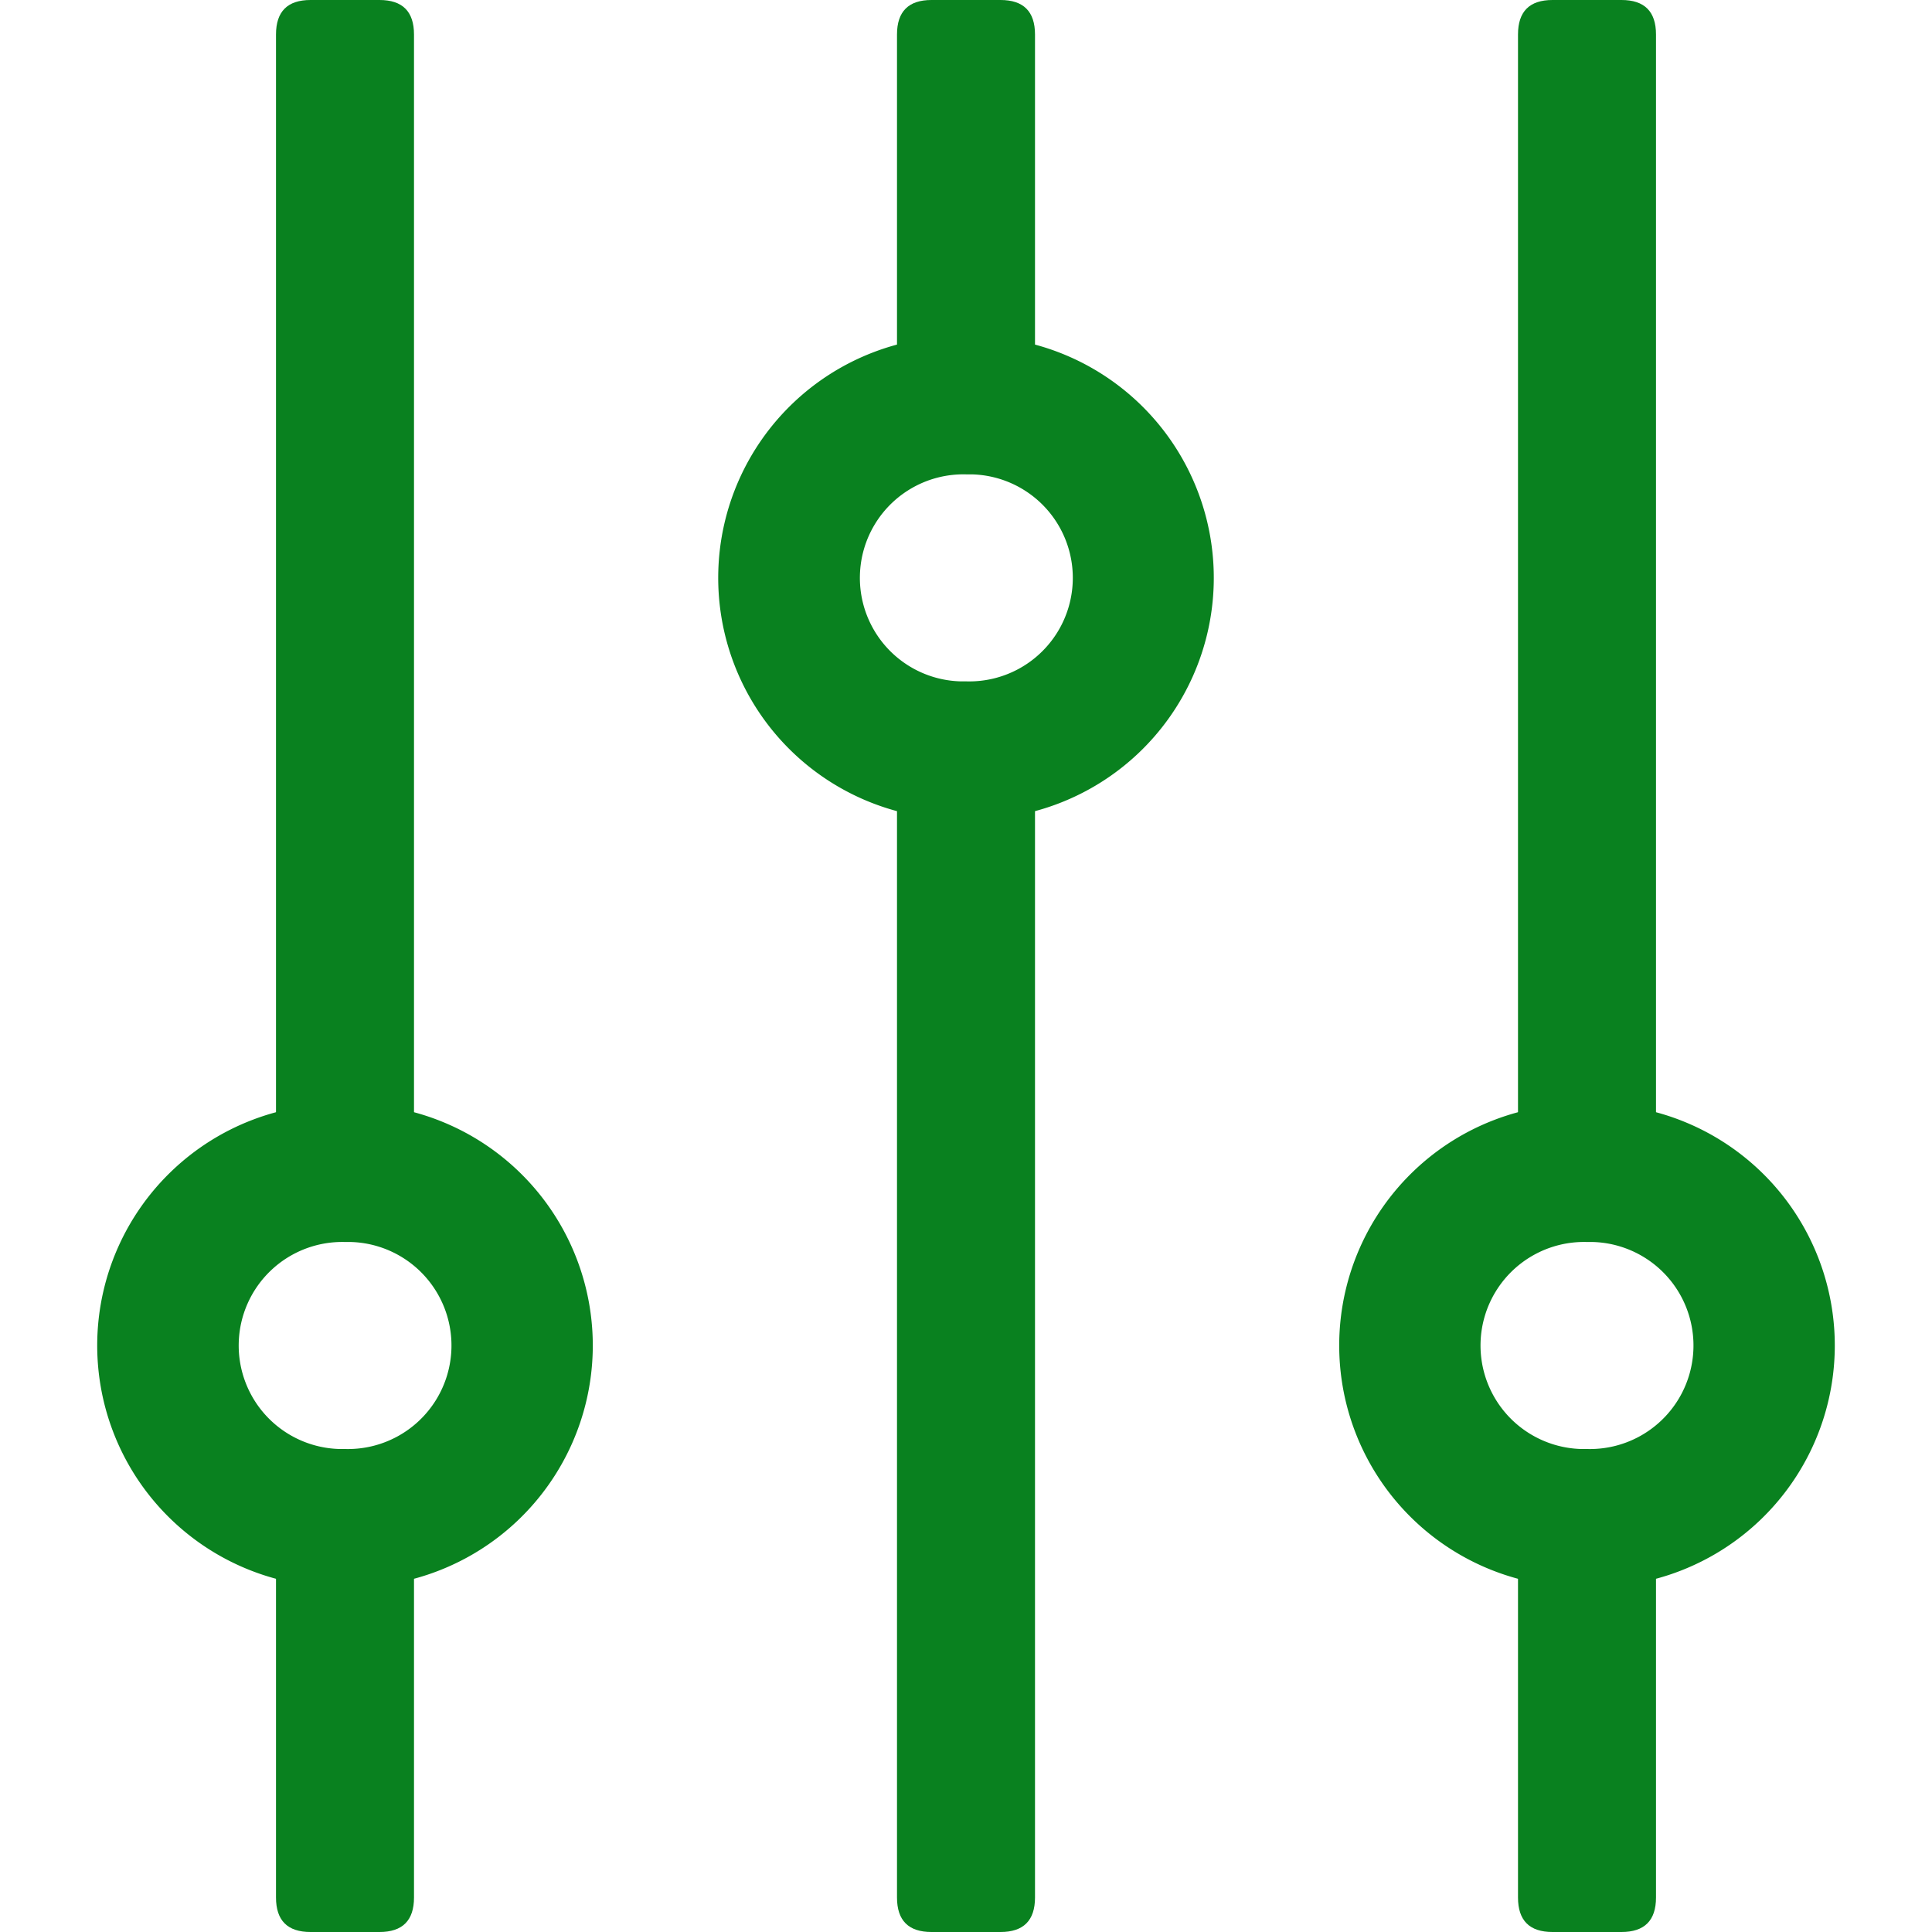 <svg class="svg-icon" style="width: 1em; height: 1em;vertical-align: middle;fill: currentColor;overflow: hidden;" viewBox="0 0 1024 1024" version="1.1" xmlns="http://www.w3.org/2000/svg"><path d="M146.286 0m18.286 0l36.571 0q18.286 0 18.286 18.286l0 596.663q0 18.286-18.286 18.286l-36.571 0q-18.286 0-18.286-18.286l0-596.663q0-18.286 18.286-18.286Z"  fill="#09811F" /><path d="M146.286 776.229m18.286 0l36.571 0q18.286 0 18.286 18.286l0 211.2q0 18.286-18.286 18.286l-36.571 0q-18.286 0-18.286-18.286l0-211.2q0-18.286 18.286-18.286Z"  fill="#09811F" /><path d="M804.571 0m18.286 0l36.571 0q18.286 0 18.286 18.286l0 592.274q0 18.286-18.286 18.286l-36.571 0q-18.286 0-18.286-18.286l0-592.274q0-18.286 18.286-18.286Z"  fill="#09811F" /><path d="M804.571 779.154m18.286 0l36.571 0q18.286 0 18.286 18.286l0 208.274q0 18.286-18.286 18.286l-36.571 0q-18.286 0-18.286-18.286l0-208.274q0-18.286 18.286-18.286Z"  fill="#09811F" /><path d="M475.429 390.949m18.286 0l36.571 0q18.286 0 18.286 18.286l0 596.48q0 18.286-18.286 18.286l-36.571 0q-18.286 0-18.286-18.286l0-596.48q0-18.286 18.286-18.286Z"  fill="#09811F" /><path d="M182.857 658.286h3.109a54.857 54.857 0 0 1-3.109 109.714h-2.926a54.857 54.857 0 0 1 2.926-109.714m0-73.143a128 128 0 0 0-6.583 256H182.857a128 128 0 0 0 6.583-256zM512 251.429h3.109a54.857 54.857 0 0 1-2.743 109.714h-3.109a54.857 54.857 0 0 1 2.743-109.714m0-73.143a128 128 0 0 0-6.583 256H512a128 128 0 0 0 6.583-256zM841.143 658.286h3.109a54.857 54.857 0 0 1-3.109 109.714h-3.109a54.857 54.857 0 0 1 3.109-109.714m0-73.143a128 128 0 0 0-6.583 256H841.143a128 128 0 0 0 6.583-256z"  fill="#09811F" /><path d="M475.429 0m18.286 0l36.571 0q18.286 0 18.286 18.286l0 188.526q0 18.286-18.286 18.286l-36.571 0q-18.286 0-18.286-18.286l0-188.526q0-18.286 18.286-18.286Z"  fill="#09811F" /></svg>